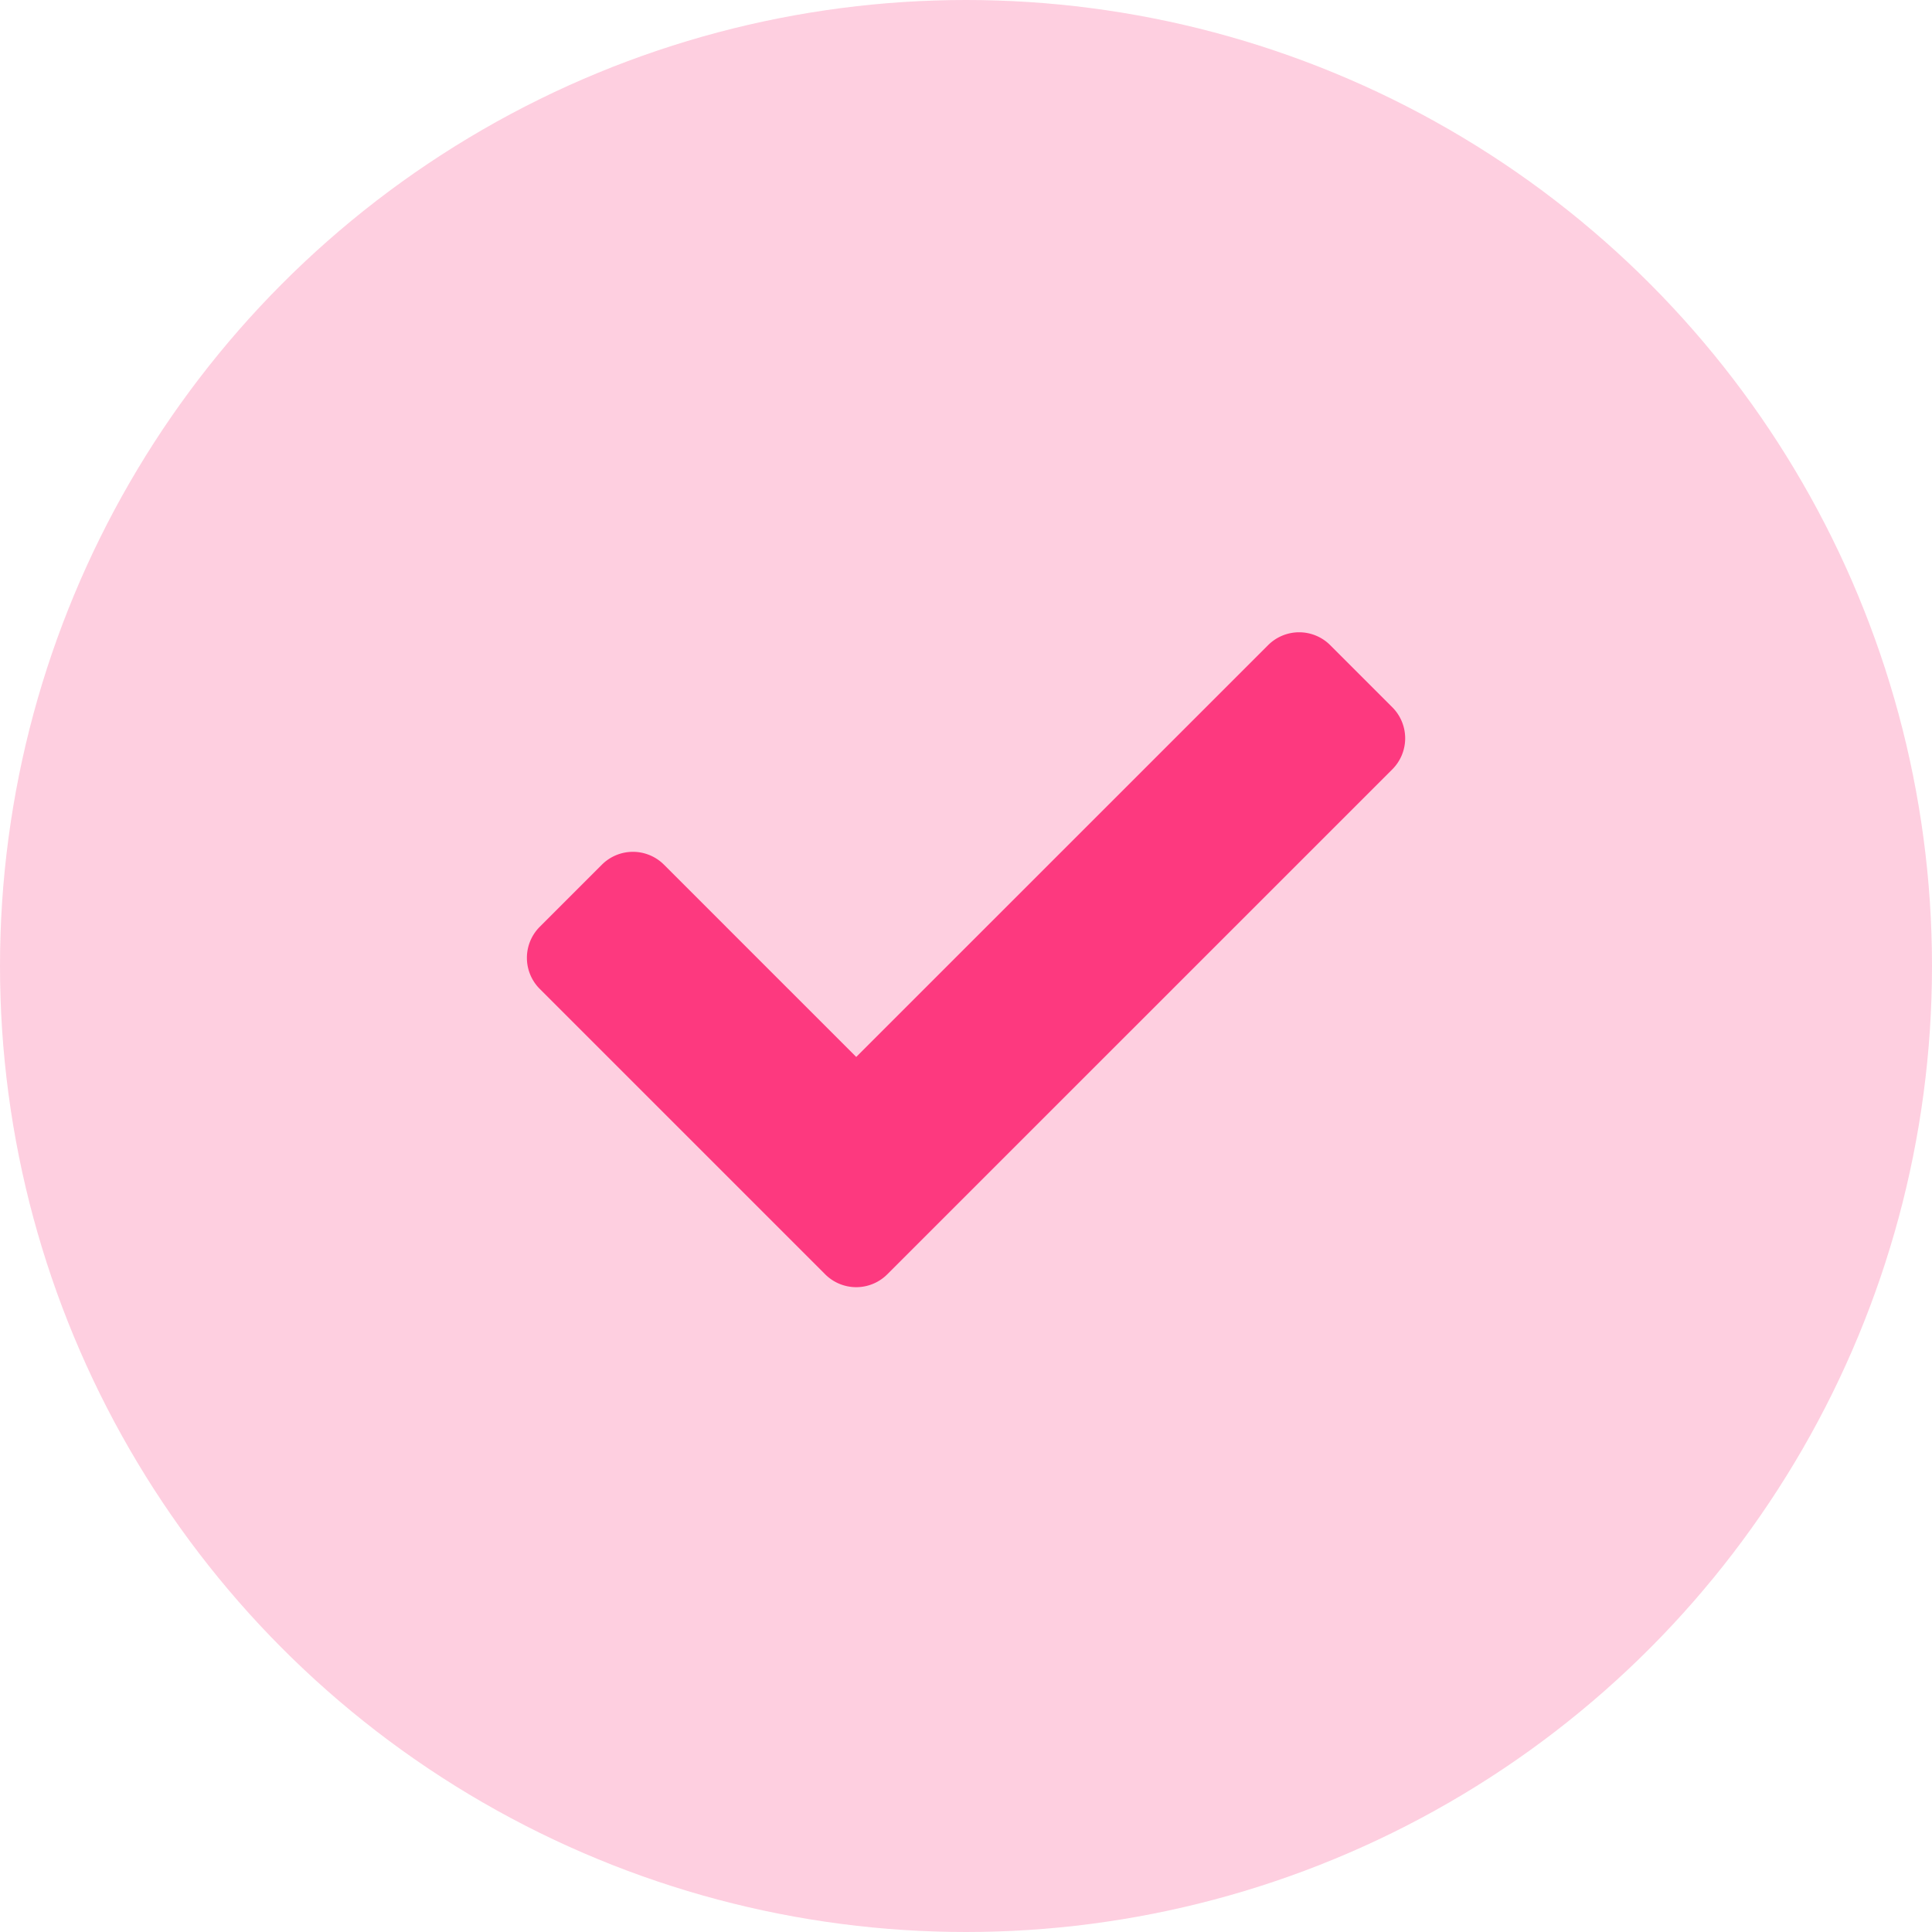<svg xmlns="http://www.w3.org/2000/svg" width="55" height="55" viewBox="0 0 55 55">
  <g id="Group_1278" data-name="Group 1278" transform="translate(-3003 -2560)">
    <circle id="Ellipse_280" data-name="Ellipse 280" cx="27.5" cy="27.5" r="27.5" transform="translate(3003 2560)" fill="#fd397f" opacity="0.24"/>
    <path id="Icon_awesome-check" data-name="Icon awesome-check" d="M8.491,22.854.366,14.729a1.25,1.25,0,0,1,0-1.768l1.768-1.768a1.25,1.25,0,0,1,1.768,0l5.473,5.473L21.1,4.943a1.25,1.25,0,0,1,1.768,0l1.768,1.768a1.25,1.25,0,0,1,0,1.768L10.259,22.854A1.25,1.25,0,0,1,8.491,22.854Z" transform="translate(3018 2573.423)" fill="#fd397f"/>
  </g>
</svg>
